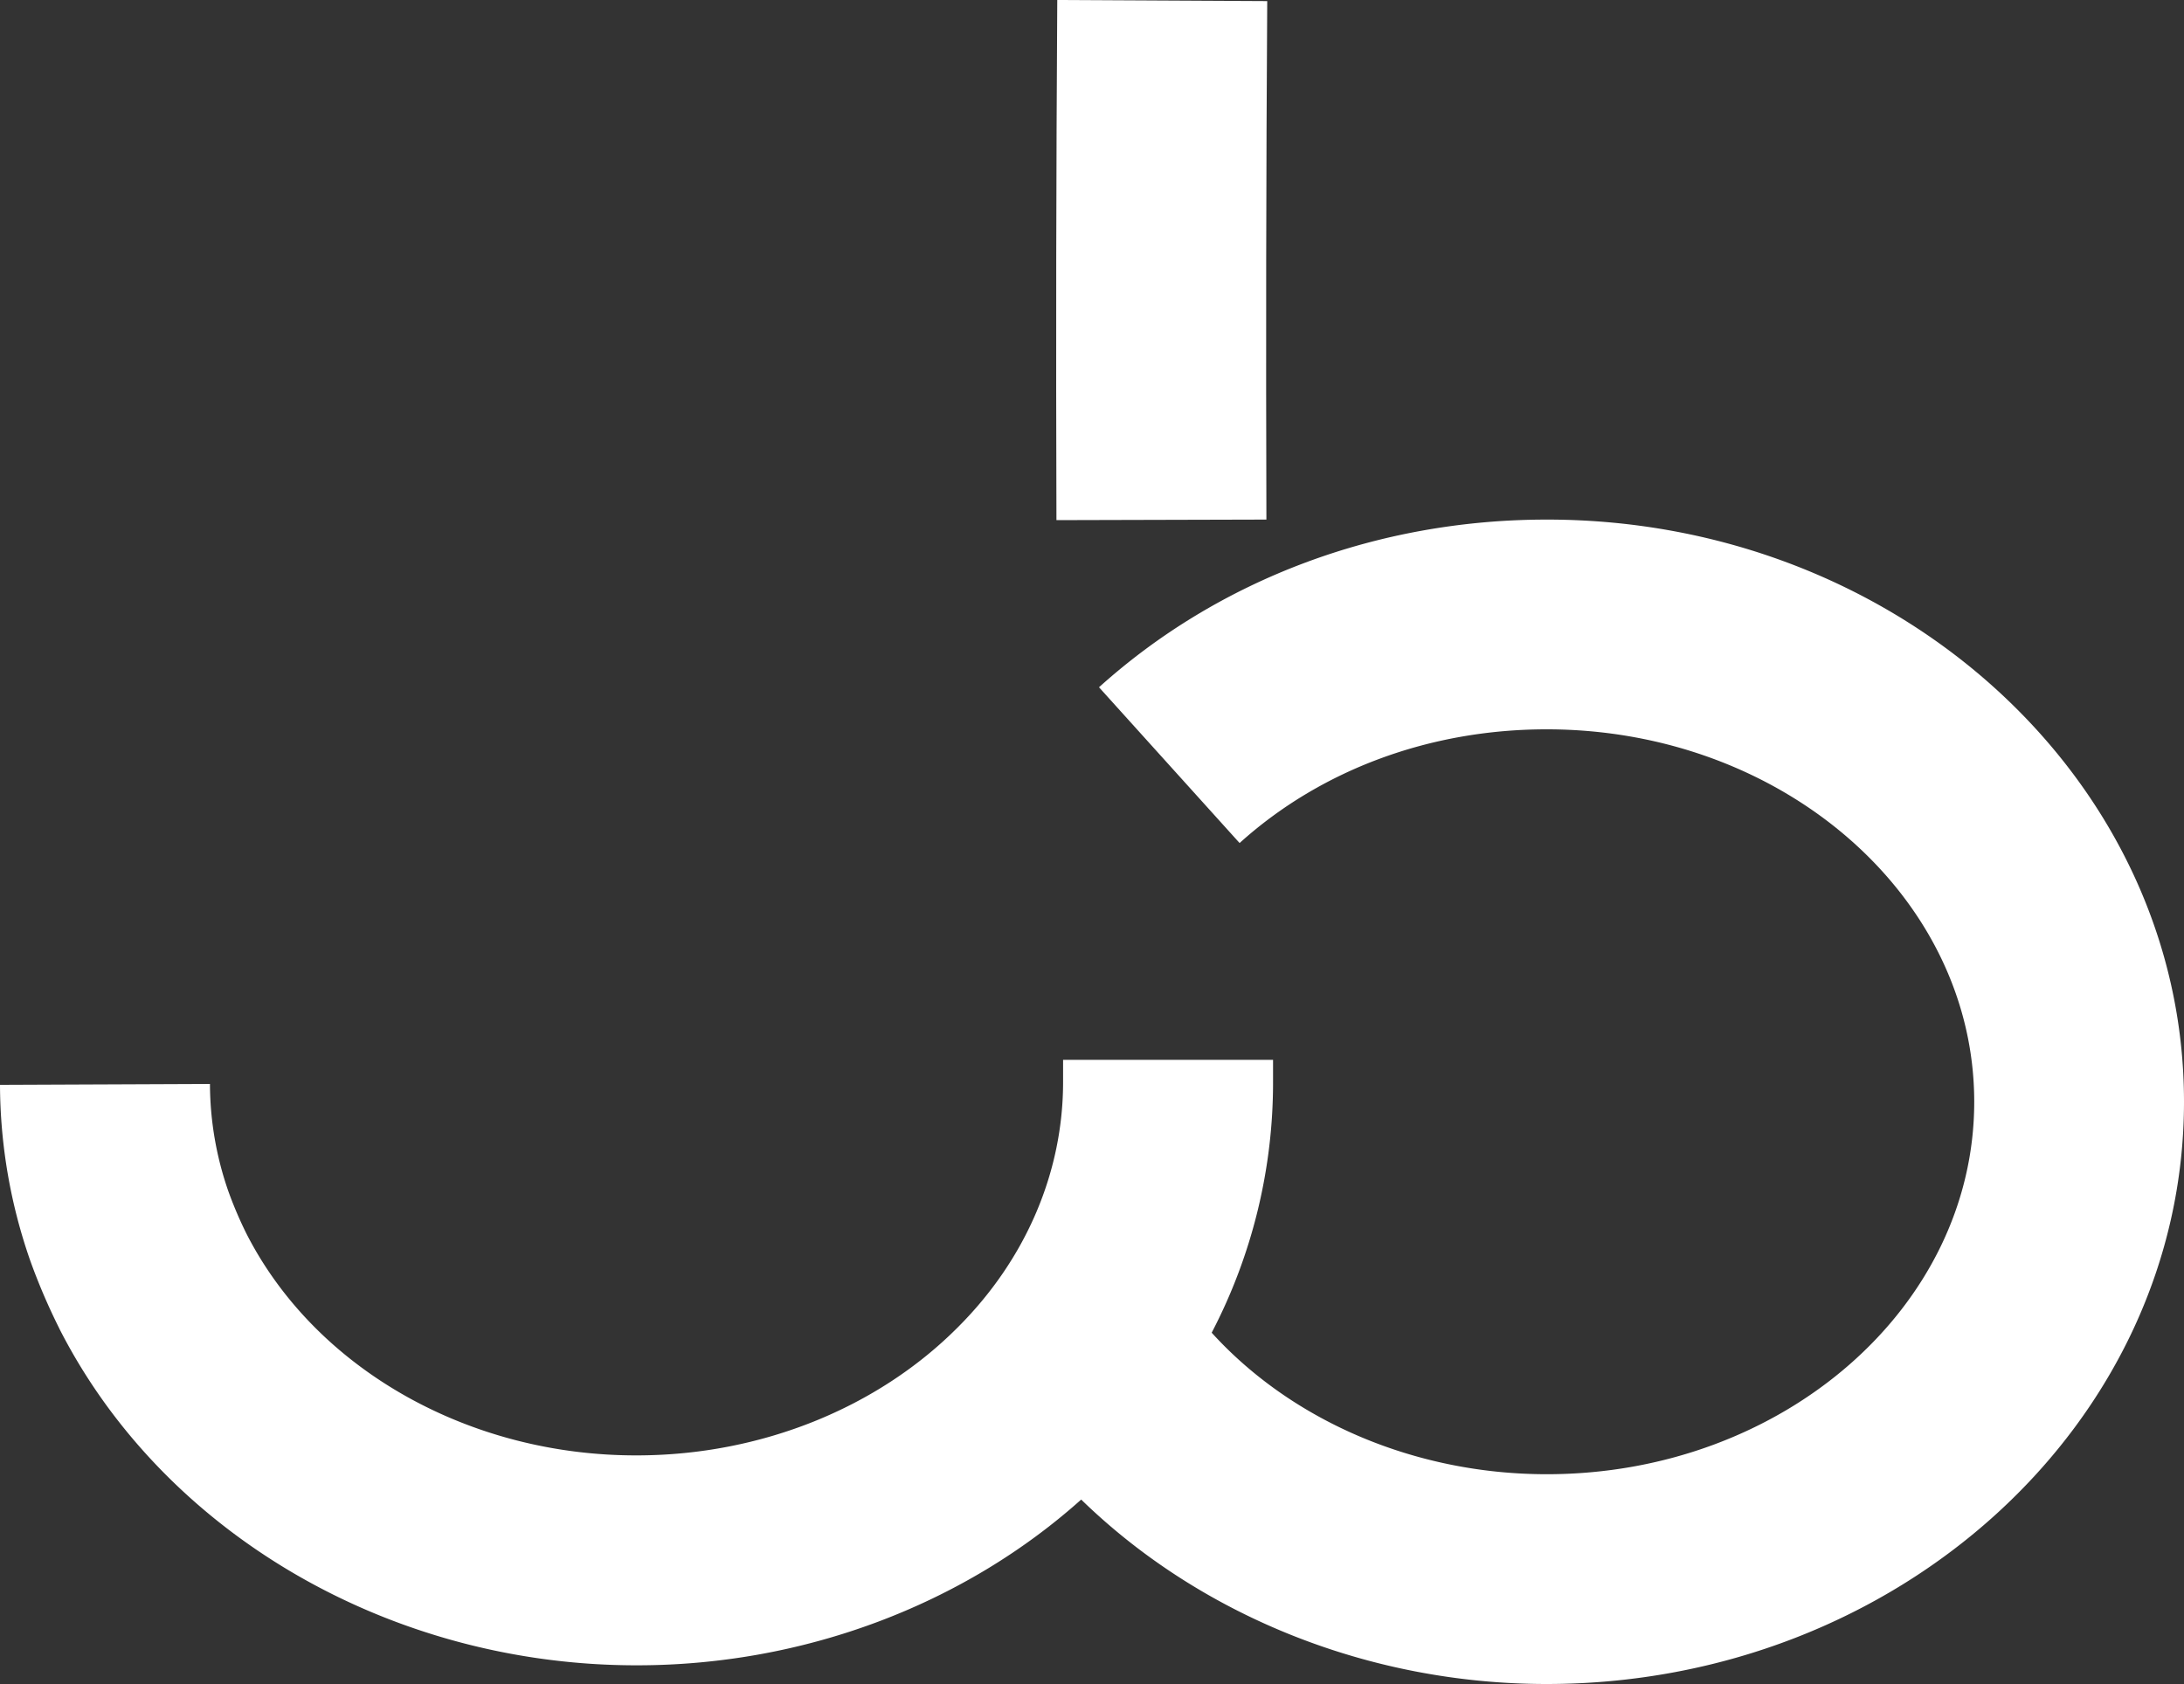 <svg xmlns="http://www.w3.org/2000/svg" viewBox="0 0 476.62 367.57"><rect x="0" y="0" width="476.62" height="367.57" fill="#333333" stroke="none"/><defs><style>.cls-1{fill:#fff;}</style> <linearGradient id="logo-gradient" x1="50%" y1="0%" x2="50%" y2="100%" >

            <stop offset="0%" stop-color="#FF001C">
                <animate attributeName="stop-color" values="#FF001C; #060827; #FF001C" dur="6s" repeatCount="indefinite"></animate>
            </stop>

            <stop offset="100%" stop-color="#FF001C">
                <animate attributeName="stop-color" values="#060827; #FF001C; #060827" dur="4s" repeatCount="indefinite"></animate>
            </stop>

        </linearGradient>
      </defs><title>JB2018</title><g id="Layer_2" data-name="Layer 2"><g id="Layer_1-2" data-name="Layer 1"><g id="Layer_2-2" data-name="Layer 2"><g id="Layer_1-2-2" data-name="Layer 1-2"><path class="cls-1" d="M476.62,240.47c0,70.08-62.39,127.1-139.1,127.1-38.78,0-75.57-14.95-101.57-40.26-25.69,23-60.41,36.08-96.51,36.18h-.56c-53.76,0-103.13-28.77-125.89-73.41l-.08-.18a135.07,135.07,0,0,1-6.2-14.43l-.08-.22A117.45,117.45,0,0,1,0,236.78l45.82-.19a71.69,71.69,0,0,0,4,23.39,86.89,86.89,0,0,0,4,9.37c15.08,29.49,48.59,48.48,85.42,48.32,26.8-.08,52.27-10.31,69.89-28.06C224,274.72,232.05,255.66,232,236v-4.67h45.82v4.56a118,118,0,0,1-13.39,55c17.53,19.31,44.42,30.89,73.13,30.89,51.44,0,93.28-36.46,93.28-81.28S389,159.19,337.52,159.19c-25.46,0-49.27,8.82-67,24.82l-30.68-34c26.18-23.59,60.88-36.6,97.7-36.6C414.23,113.37,476.62,170.39,476.62,240.47Z"/><path class="cls-1" d="M230.55,113.53c-.12-37.95-.06-76.14.18-113.53l45.82.24c-.24,37.27-.3,75.34-.18,113.17Z"/></g></g></g></g></svg>
